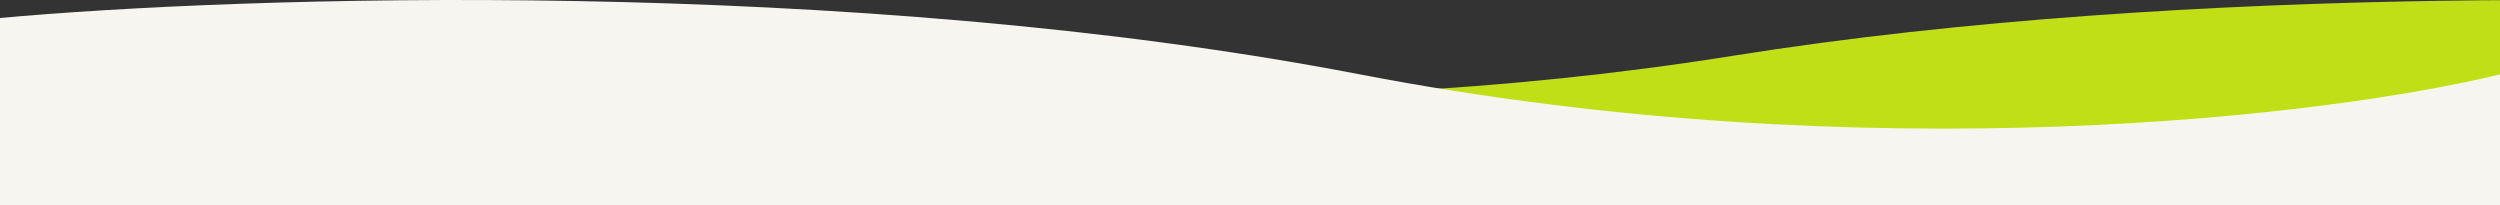 <svg width="1512" height="124" viewBox="0 0 1512 124" fill="none" xmlns="http://www.w3.org/2000/svg">
<rect x="0" y="0" width="1512" height="124" fill="#333333" stroke="none"/>
<path d="M1048.24 33.711C1327.39 -10.901 1661.06 -1.819 1793 8.299V93H425V33.711C516.432 52.299 769.083 78.323 1048.24 33.711Z" fill="#C0DF16"/>
<path d="M822.246 44.948C513.298 -14.535 144.02 -2.425 -2 11.065V124H1512V44.948C1410.81 69.732 1131.19 104.43 822.246 44.948Z" fill="#F6F5EF"/>
</svg>

